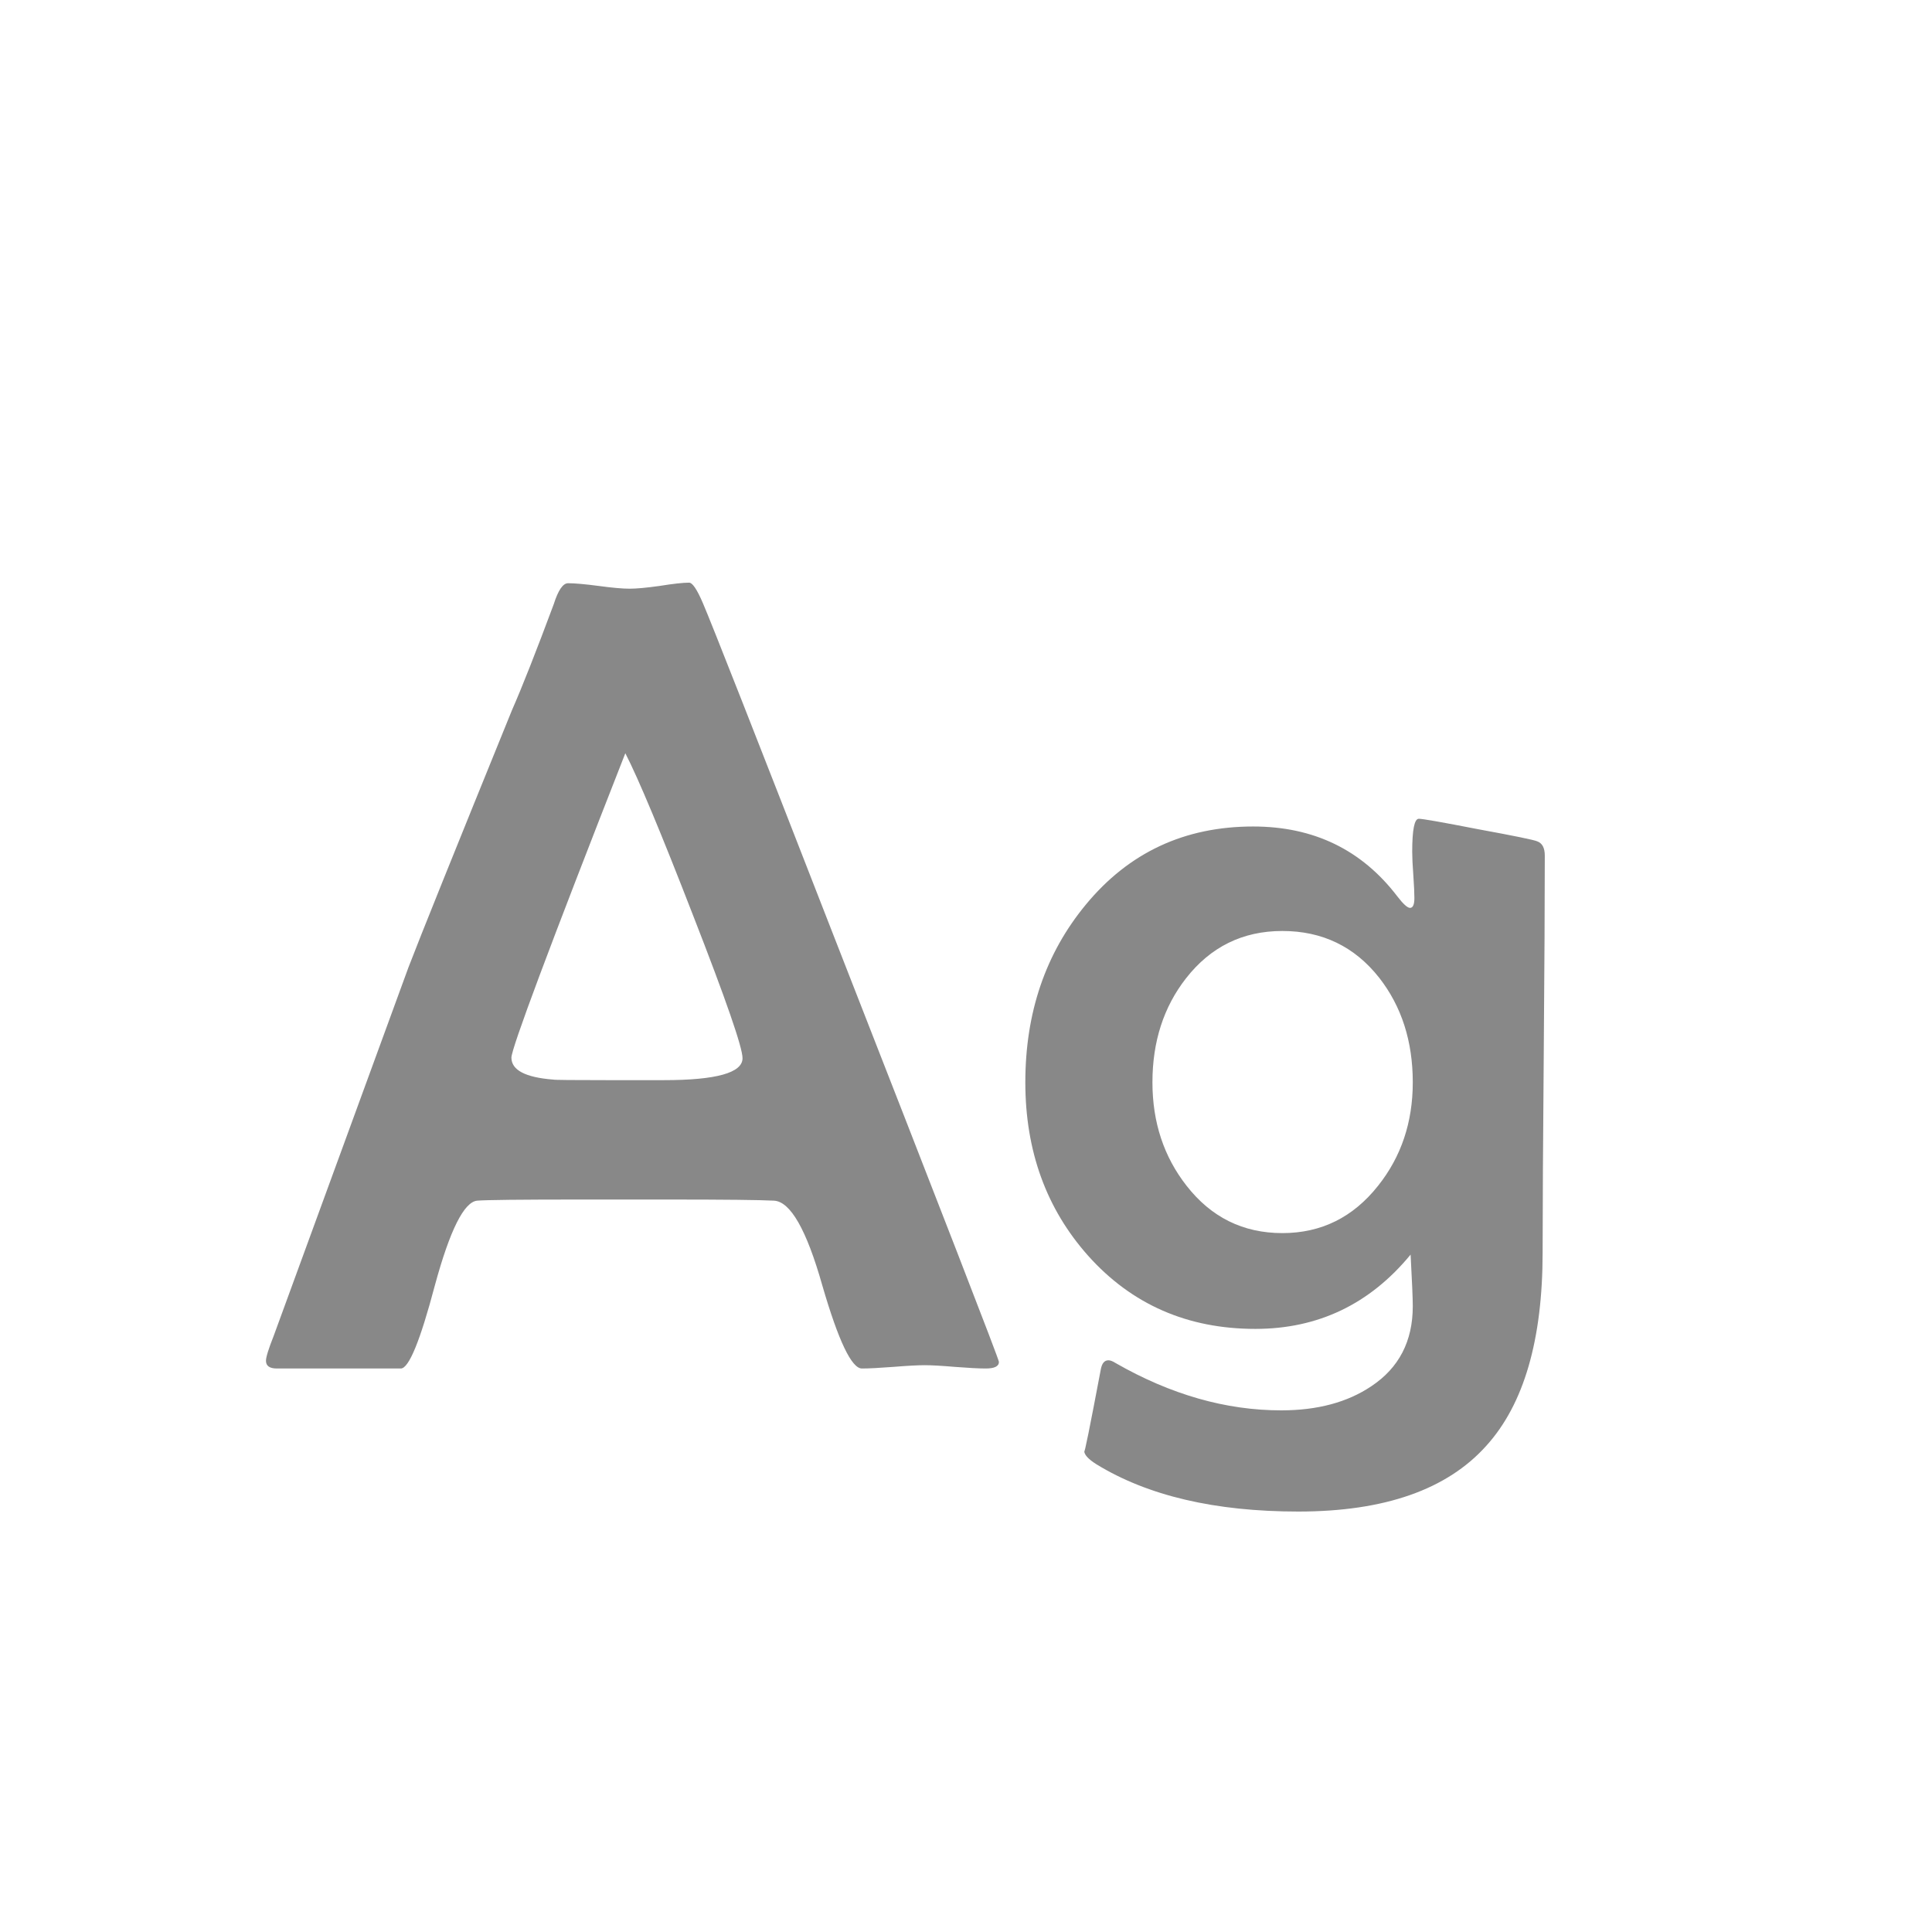 <svg width="24" height="24" viewBox="0 0 24 24" fill="none" xmlns="http://www.w3.org/2000/svg">
<path d="M12.409 16.918C12.409 16.973 12.354 17 12.245 17C12.159 17 12.031 16.993 11.862 16.98C11.698 16.966 11.573 16.959 11.486 16.959C11.4 16.959 11.27 16.966 11.097 16.98C10.924 16.993 10.794 17 10.707 17C10.579 17 10.415 16.656 10.215 15.968C10.019 15.275 9.818 14.924 9.613 14.915C9.445 14.906 9.005 14.901 8.294 14.901H7.214C6.462 14.901 6.034 14.906 5.929 14.915C5.765 14.929 5.589 15.28 5.402 15.968C5.22 16.656 5.079 17 4.979 17H3.44C3.349 17 3.304 16.968 3.304 16.904C3.304 16.859 3.336 16.756 3.399 16.597L5.074 12.017C5.215 11.648 5.644 10.583 6.359 8.824C6.487 8.533 6.66 8.093 6.879 7.505C6.934 7.332 6.993 7.245 7.057 7.245C7.143 7.245 7.271 7.257 7.439 7.279C7.608 7.302 7.736 7.313 7.822 7.313C7.904 7.313 8.027 7.302 8.191 7.279C8.36 7.252 8.483 7.238 8.561 7.238C8.602 7.238 8.659 7.323 8.731 7.491C8.841 7.746 9.381 9.12 10.352 11.613C11.723 15.118 12.409 16.886 12.409 16.918ZM9.224 13.145C9.224 13.012 9.019 12.42 8.608 11.367C8.212 10.346 7.932 9.676 7.768 9.357C6.824 11.764 6.353 13.024 6.353 13.138C6.353 13.293 6.526 13.384 6.872 13.411C6.89 13.416 7.114 13.418 7.542 13.418H8.246C8.898 13.418 9.224 13.327 9.224 13.145ZM19.19 10.629C19.19 11.176 19.186 11.998 19.177 13.097C19.168 14.19 19.163 15.011 19.163 15.558C19.163 16.642 18.931 17.442 18.466 17.957C17.978 18.504 17.199 18.777 16.128 18.777C15.093 18.777 14.257 18.581 13.619 18.189C13.519 18.126 13.469 18.071 13.469 18.025C13.469 18.076 13.537 17.738 13.674 17.014C13.688 16.936 13.719 16.898 13.77 16.898C13.792 16.898 13.822 16.909 13.858 16.932C14.542 17.324 15.228 17.52 15.916 17.52C16.367 17.52 16.741 17.419 17.037 17.219C17.379 16.991 17.55 16.66 17.55 16.227C17.55 16.132 17.541 15.918 17.523 15.585C17.017 16.2 16.374 16.508 15.595 16.508C14.752 16.508 14.059 16.205 13.517 15.599C12.997 15.015 12.737 14.297 12.737 13.445C12.737 12.579 12.988 11.843 13.489 11.237C14.023 10.59 14.715 10.267 15.567 10.267C16.319 10.267 16.916 10.556 17.358 11.135C17.431 11.23 17.484 11.278 17.516 11.278C17.552 11.278 17.57 11.237 17.57 11.155C17.57 11.096 17.566 11.003 17.557 10.875C17.547 10.743 17.543 10.645 17.543 10.581C17.543 10.308 17.57 10.171 17.625 10.171C17.671 10.171 17.917 10.214 18.363 10.301C18.81 10.383 19.054 10.433 19.095 10.451C19.159 10.474 19.19 10.533 19.19 10.629ZM17.55 13.445C17.55 12.935 17.411 12.502 17.133 12.146C16.828 11.759 16.426 11.565 15.93 11.565C15.438 11.565 15.039 11.761 14.733 12.153C14.455 12.509 14.316 12.94 14.316 13.445C14.316 13.942 14.458 14.37 14.74 14.73C15.046 15.122 15.442 15.318 15.93 15.318C16.413 15.318 16.809 15.122 17.119 14.73C17.406 14.37 17.55 13.942 17.55 13.445Z" fill="#888888"/>
</svg>

